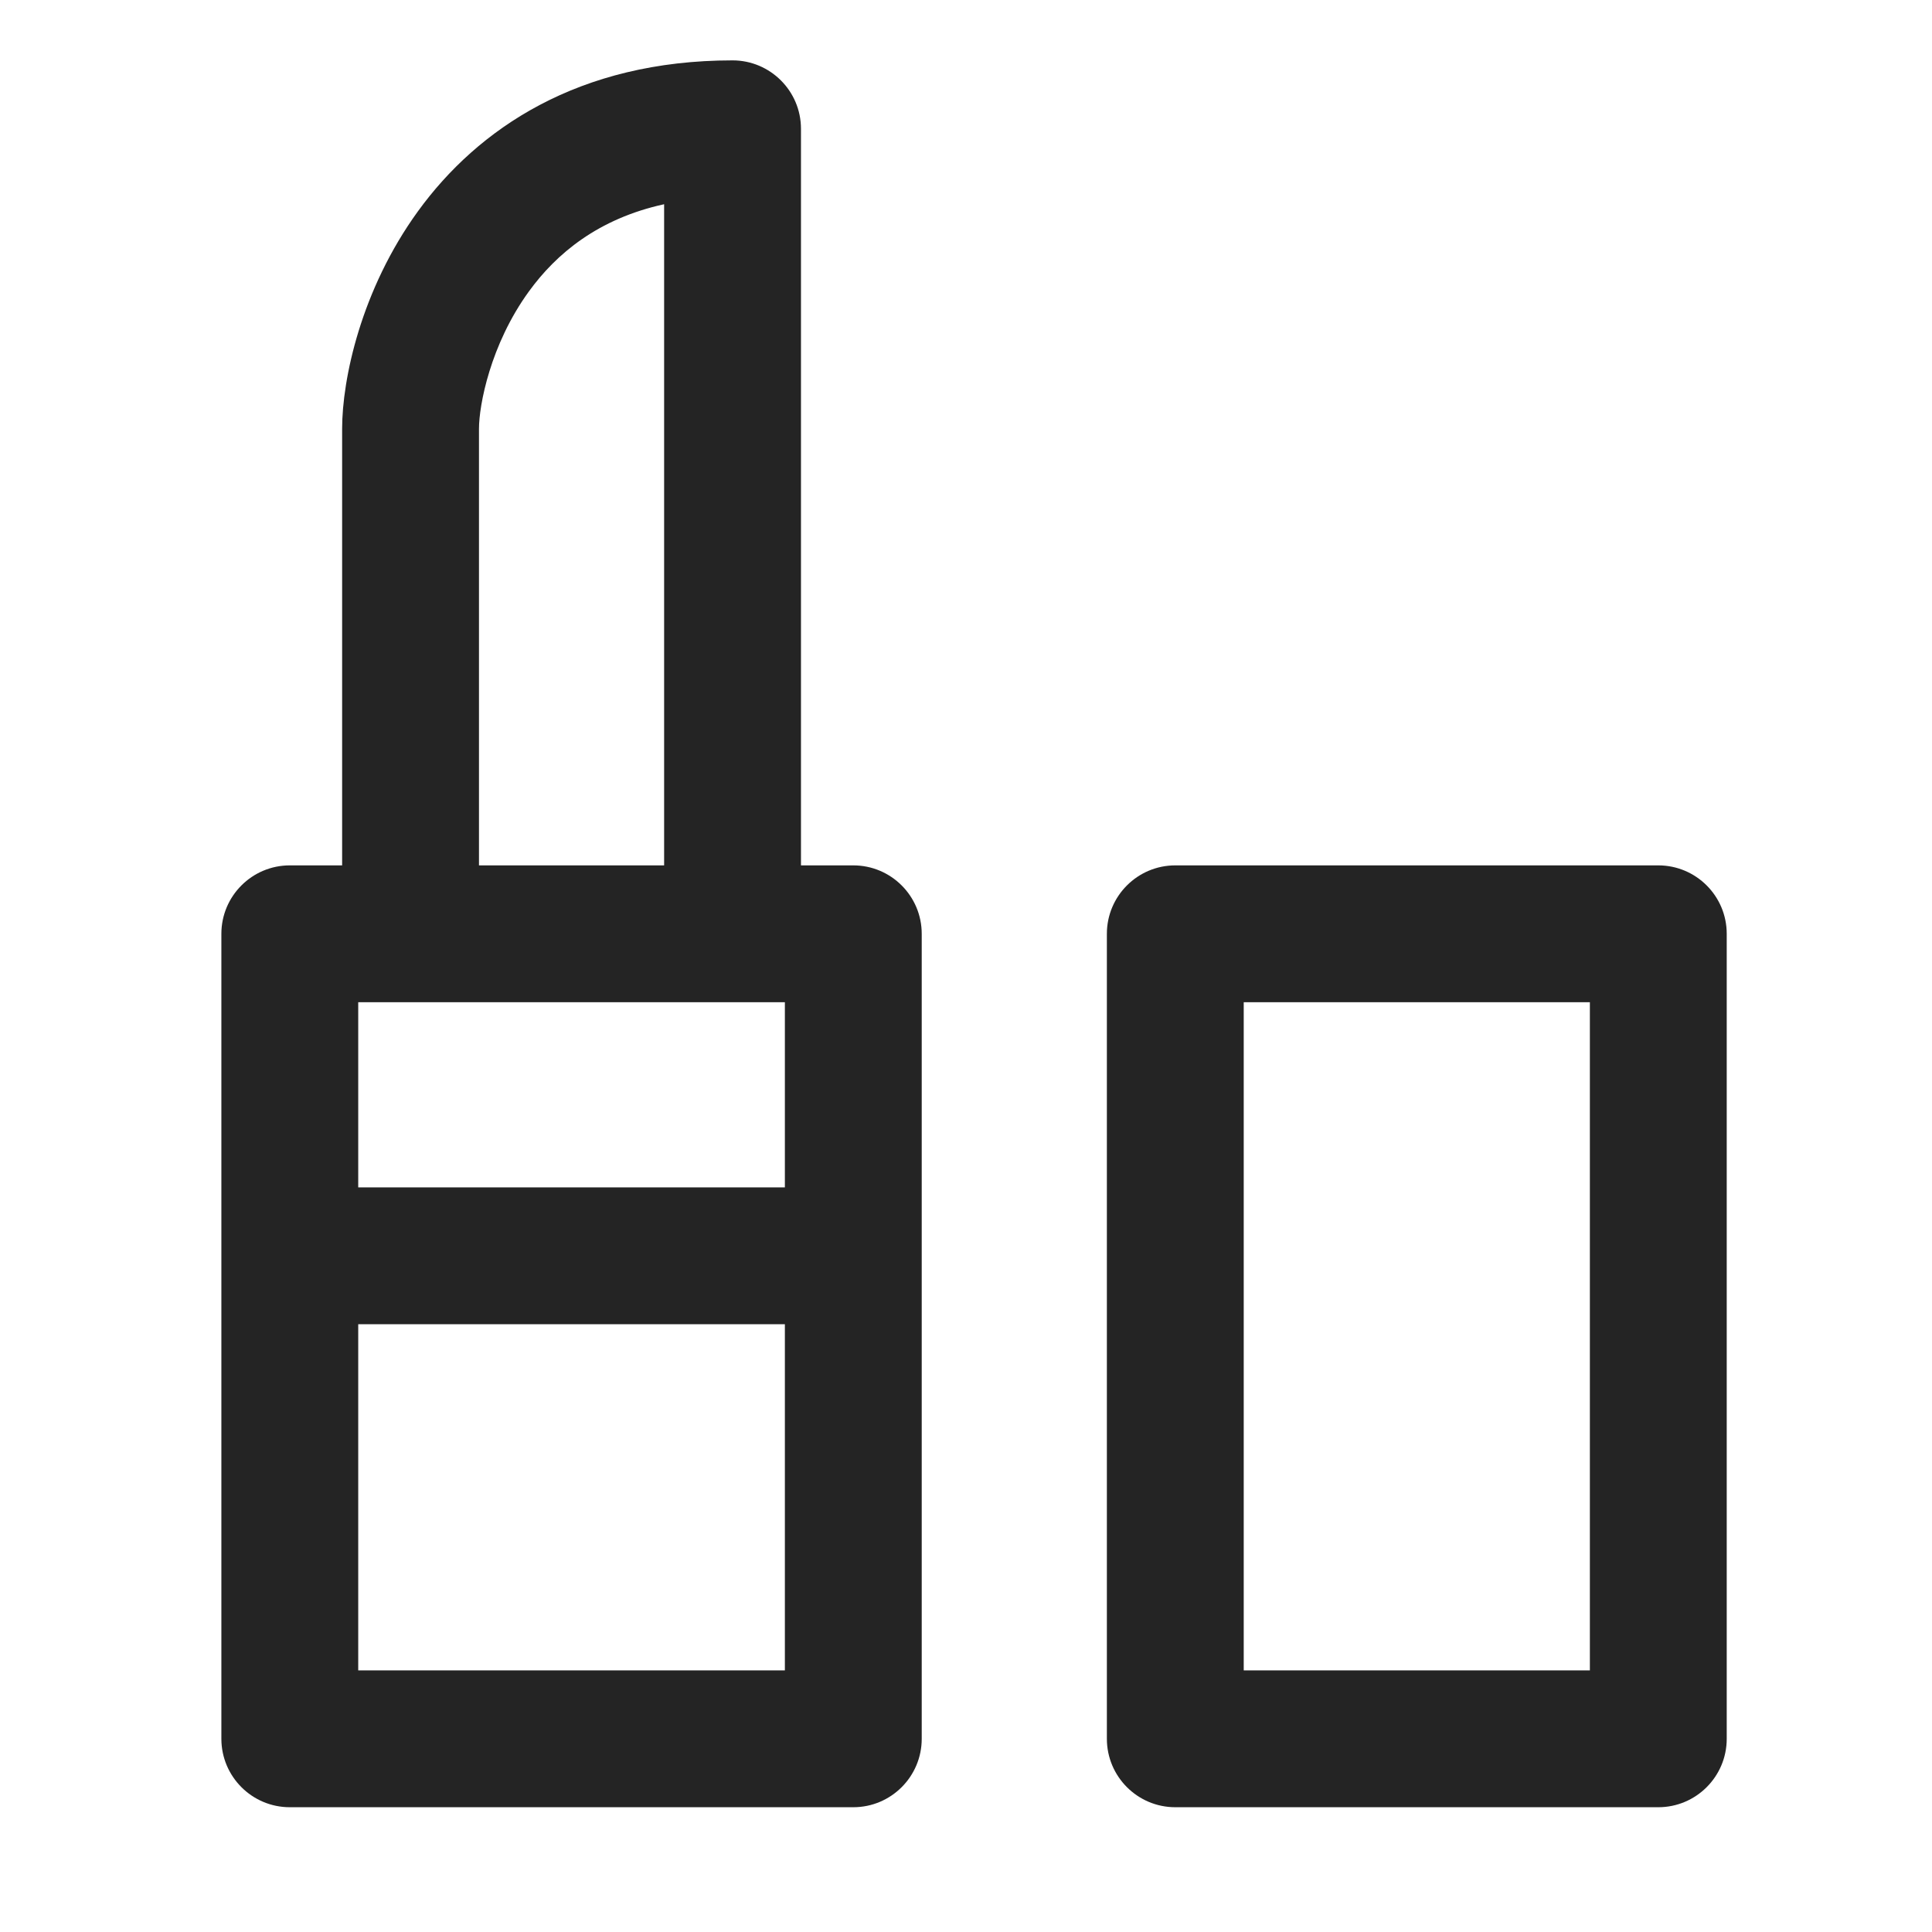 <svg width="24" height="24" viewBox="0 0 24 24" fill="none" xmlns="http://www.w3.org/2000/svg">
<g id="icon-park-outline:lipstick">
<path id="Vector (Stroke)" fill-rule="evenodd" clip-rule="evenodd" d="M5.396 2.77C6.095 1.807 7.27 1 9.1 1C9.431 1 9.7 1.269 9.7 1.6V11H10.6C10.931 11 11.2 11.269 11.2 11.6V21.6C11.2 21.931 10.931 22.2 10.6 22.2H3.6C3.269 22.2 3 21.931 3 21.6V11.6C3 11.269 3.269 11 3.6 11H4.5V5.327C4.5 4.758 4.721 3.7 5.396 2.77ZM5.7 11H8.5V2.239C7.44 2.382 6.782 2.903 6.367 3.475C5.854 4.181 5.7 4.987 5.7 5.327V11ZM4.2 12.2V15H10V12.2H4.2ZM10 16.2H4.2V21H10V16.2ZM14 11.6C14 11.269 14.269 11 14.6 11H20.6C20.931 11 21.2 11.269 21.2 11.6V21.6C21.2 21.931 20.931 22.2 20.6 22.2H14.6C14.269 22.2 14 21.931 14 21.6V11.6ZM15.2 12.2V21H20V12.2H15.2Z" fill="#242424"/>
<path id="Vector (Stroke) (Stroke)" fill-rule="evenodd" clip-rule="evenodd" d="M5.193 2.623C5.936 1.6 7.185 0.75 9.1 0.75C9.569 0.75 9.95 1.131 9.95 1.6V10.75H10.6C11.069 10.75 11.45 11.131 11.45 11.6V21.6C11.45 22.069 11.069 22.45 10.6 22.45H3.6C3.131 22.45 2.75 22.069 2.75 21.6V11.6C2.75 11.131 3.131 10.75 3.6 10.75H4.25V5.327C4.25 4.711 4.484 3.6 5.193 2.623ZM9.1 1.25C7.356 1.25 6.253 2.014 5.598 2.917C4.957 3.8 4.75 4.806 4.75 5.327V11C4.75 11.138 4.638 11.25 4.5 11.25H3.6C3.407 11.25 3.25 11.407 3.25 11.6V21.6C3.25 21.793 3.407 21.95 3.6 21.95H10.6C10.793 21.95 10.95 21.793 10.95 21.6V11.6C10.95 11.407 10.793 11.25 10.6 11.25H9.7C9.562 11.25 9.45 11.138 9.45 11V1.6C9.45 1.407 9.293 1.25 9.1 1.25ZM8.665 2.051C8.719 2.098 8.75 2.167 8.75 2.239V11C8.75 11.138 8.638 11.25 8.5 11.25H5.7C5.562 11.25 5.45 11.138 5.45 11V5.327C5.45 4.939 5.618 4.081 6.165 3.328C6.615 2.708 7.331 2.145 8.466 1.991C8.538 1.981 8.61 2.003 8.665 2.051ZM8.25 2.537C7.432 2.716 6.911 3.15 6.569 3.622C6.091 4.281 5.95 5.034 5.95 5.327V10.75H8.25V2.537ZM13.75 11.6C13.75 11.131 14.131 10.75 14.6 10.75H20.6C21.069 10.75 21.45 11.131 21.45 11.6V21.6C21.45 22.069 21.069 22.45 20.6 22.45H14.6C14.131 22.45 13.75 22.069 13.75 21.6V11.6ZM14.6 11.25C14.407 11.25 14.25 11.407 14.25 11.6V21.6C14.25 21.793 14.407 21.95 14.6 21.95H20.6C20.793 21.95 20.95 21.793 20.95 21.6V11.6C20.95 11.407 20.793 11.25 20.6 11.25H14.6ZM3.95 12.2C3.95 12.062 4.062 11.95 4.2 11.95H10C10.138 11.95 10.25 12.062 10.25 12.2V15C10.25 15.138 10.138 15.25 10 15.25H4.2C4.062 15.25 3.95 15.138 3.95 15V12.2ZM4.45 12.45V14.75H9.75V12.45H4.45ZM14.95 12.2C14.95 12.062 15.062 11.95 15.2 11.95H20C20.138 11.95 20.25 12.062 20.25 12.2V21C20.25 21.138 20.138 21.25 20 21.25H15.2C15.062 21.25 14.95 21.138 14.95 21V12.2ZM15.45 12.45V20.75H19.75V12.45H15.45ZM3.95 16.2C3.95 16.062 4.062 15.95 4.2 15.95H10C10.138 15.95 10.25 16.062 10.25 16.2V21C10.25 21.138 10.138 21.25 10 21.25H4.2C4.062 21.25 3.95 21.138 3.95 21V16.2ZM4.45 16.45V20.75H9.75V16.45H4.45Z" fill="#242424"/>
</g>
</svg>
